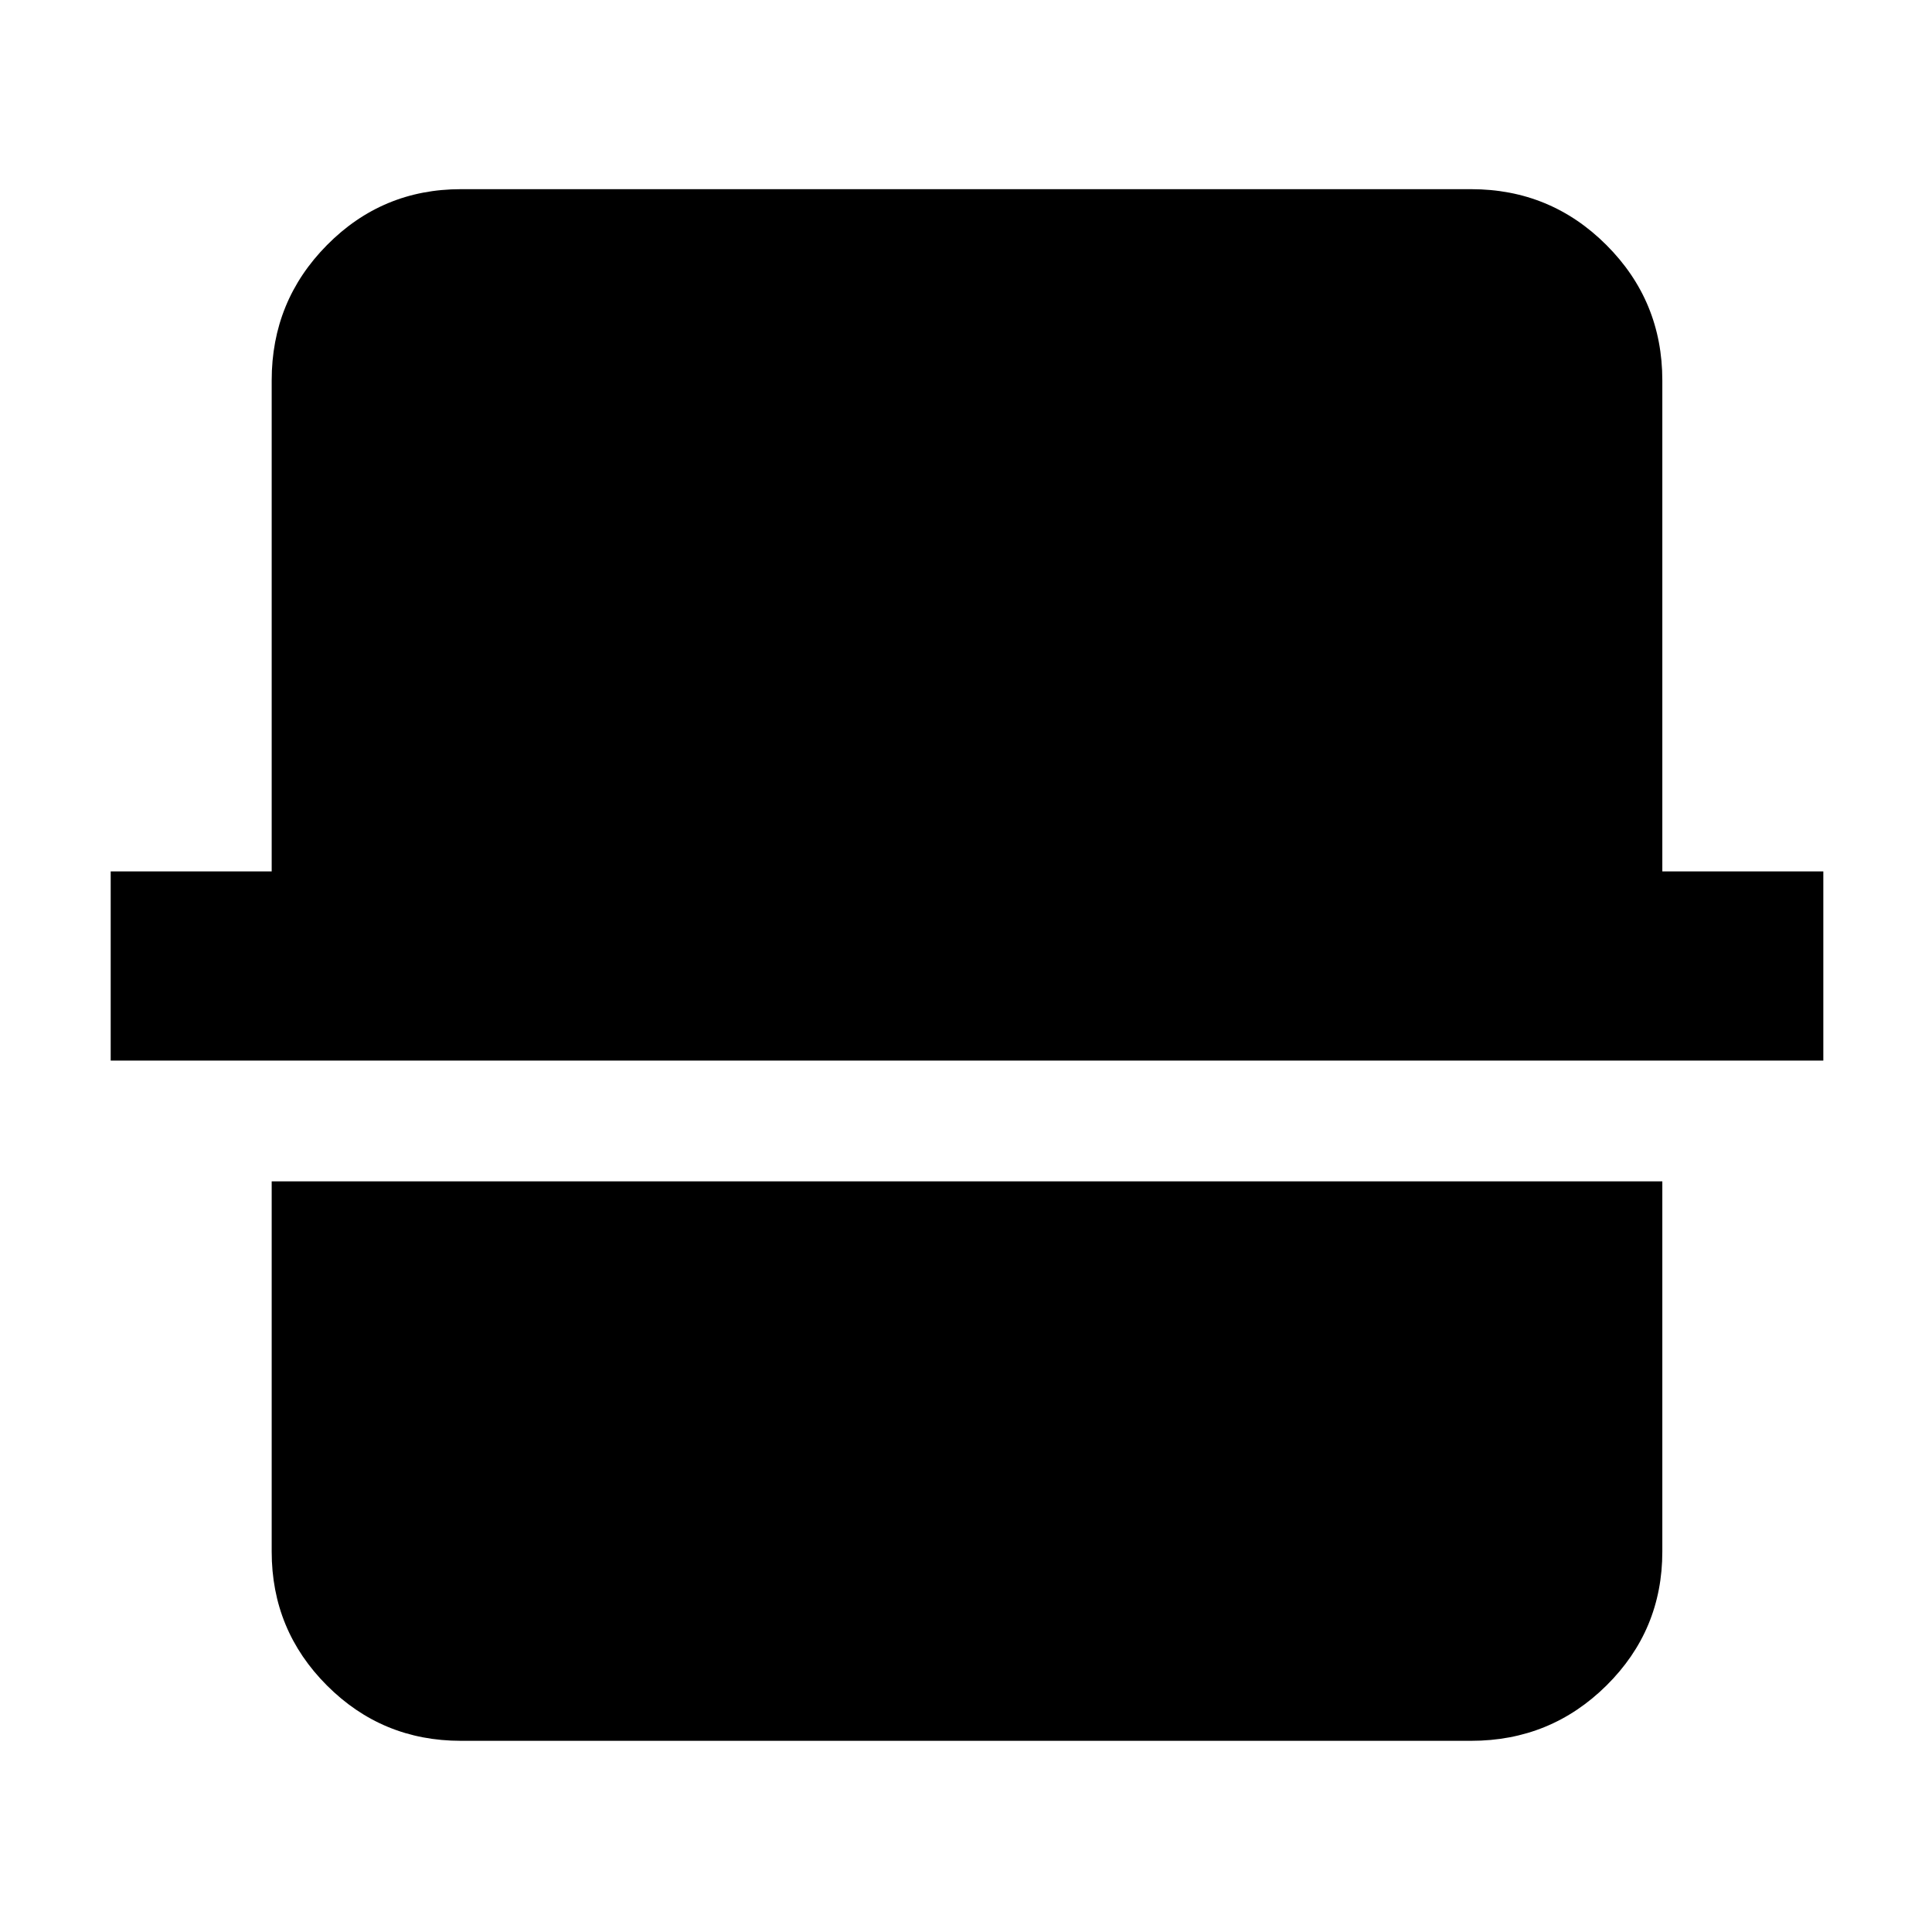 <svg xmlns="http://www.w3.org/2000/svg" width="48" height="48" viewBox="0 -960 960 960"><path d="M229-95q-39.05 0-66.52-27.47Q135-149.95 135-189v-184h691v184q0 39.05-27.77 66.53Q770.46-95 731-95H229ZM55-433v-94h80v-244q0-39.46 27.48-67.23Q189.95-866 229-866h502q39.46 0 67.23 27.77Q826-810.46 826-771v244h80v94H55Z"/></svg>